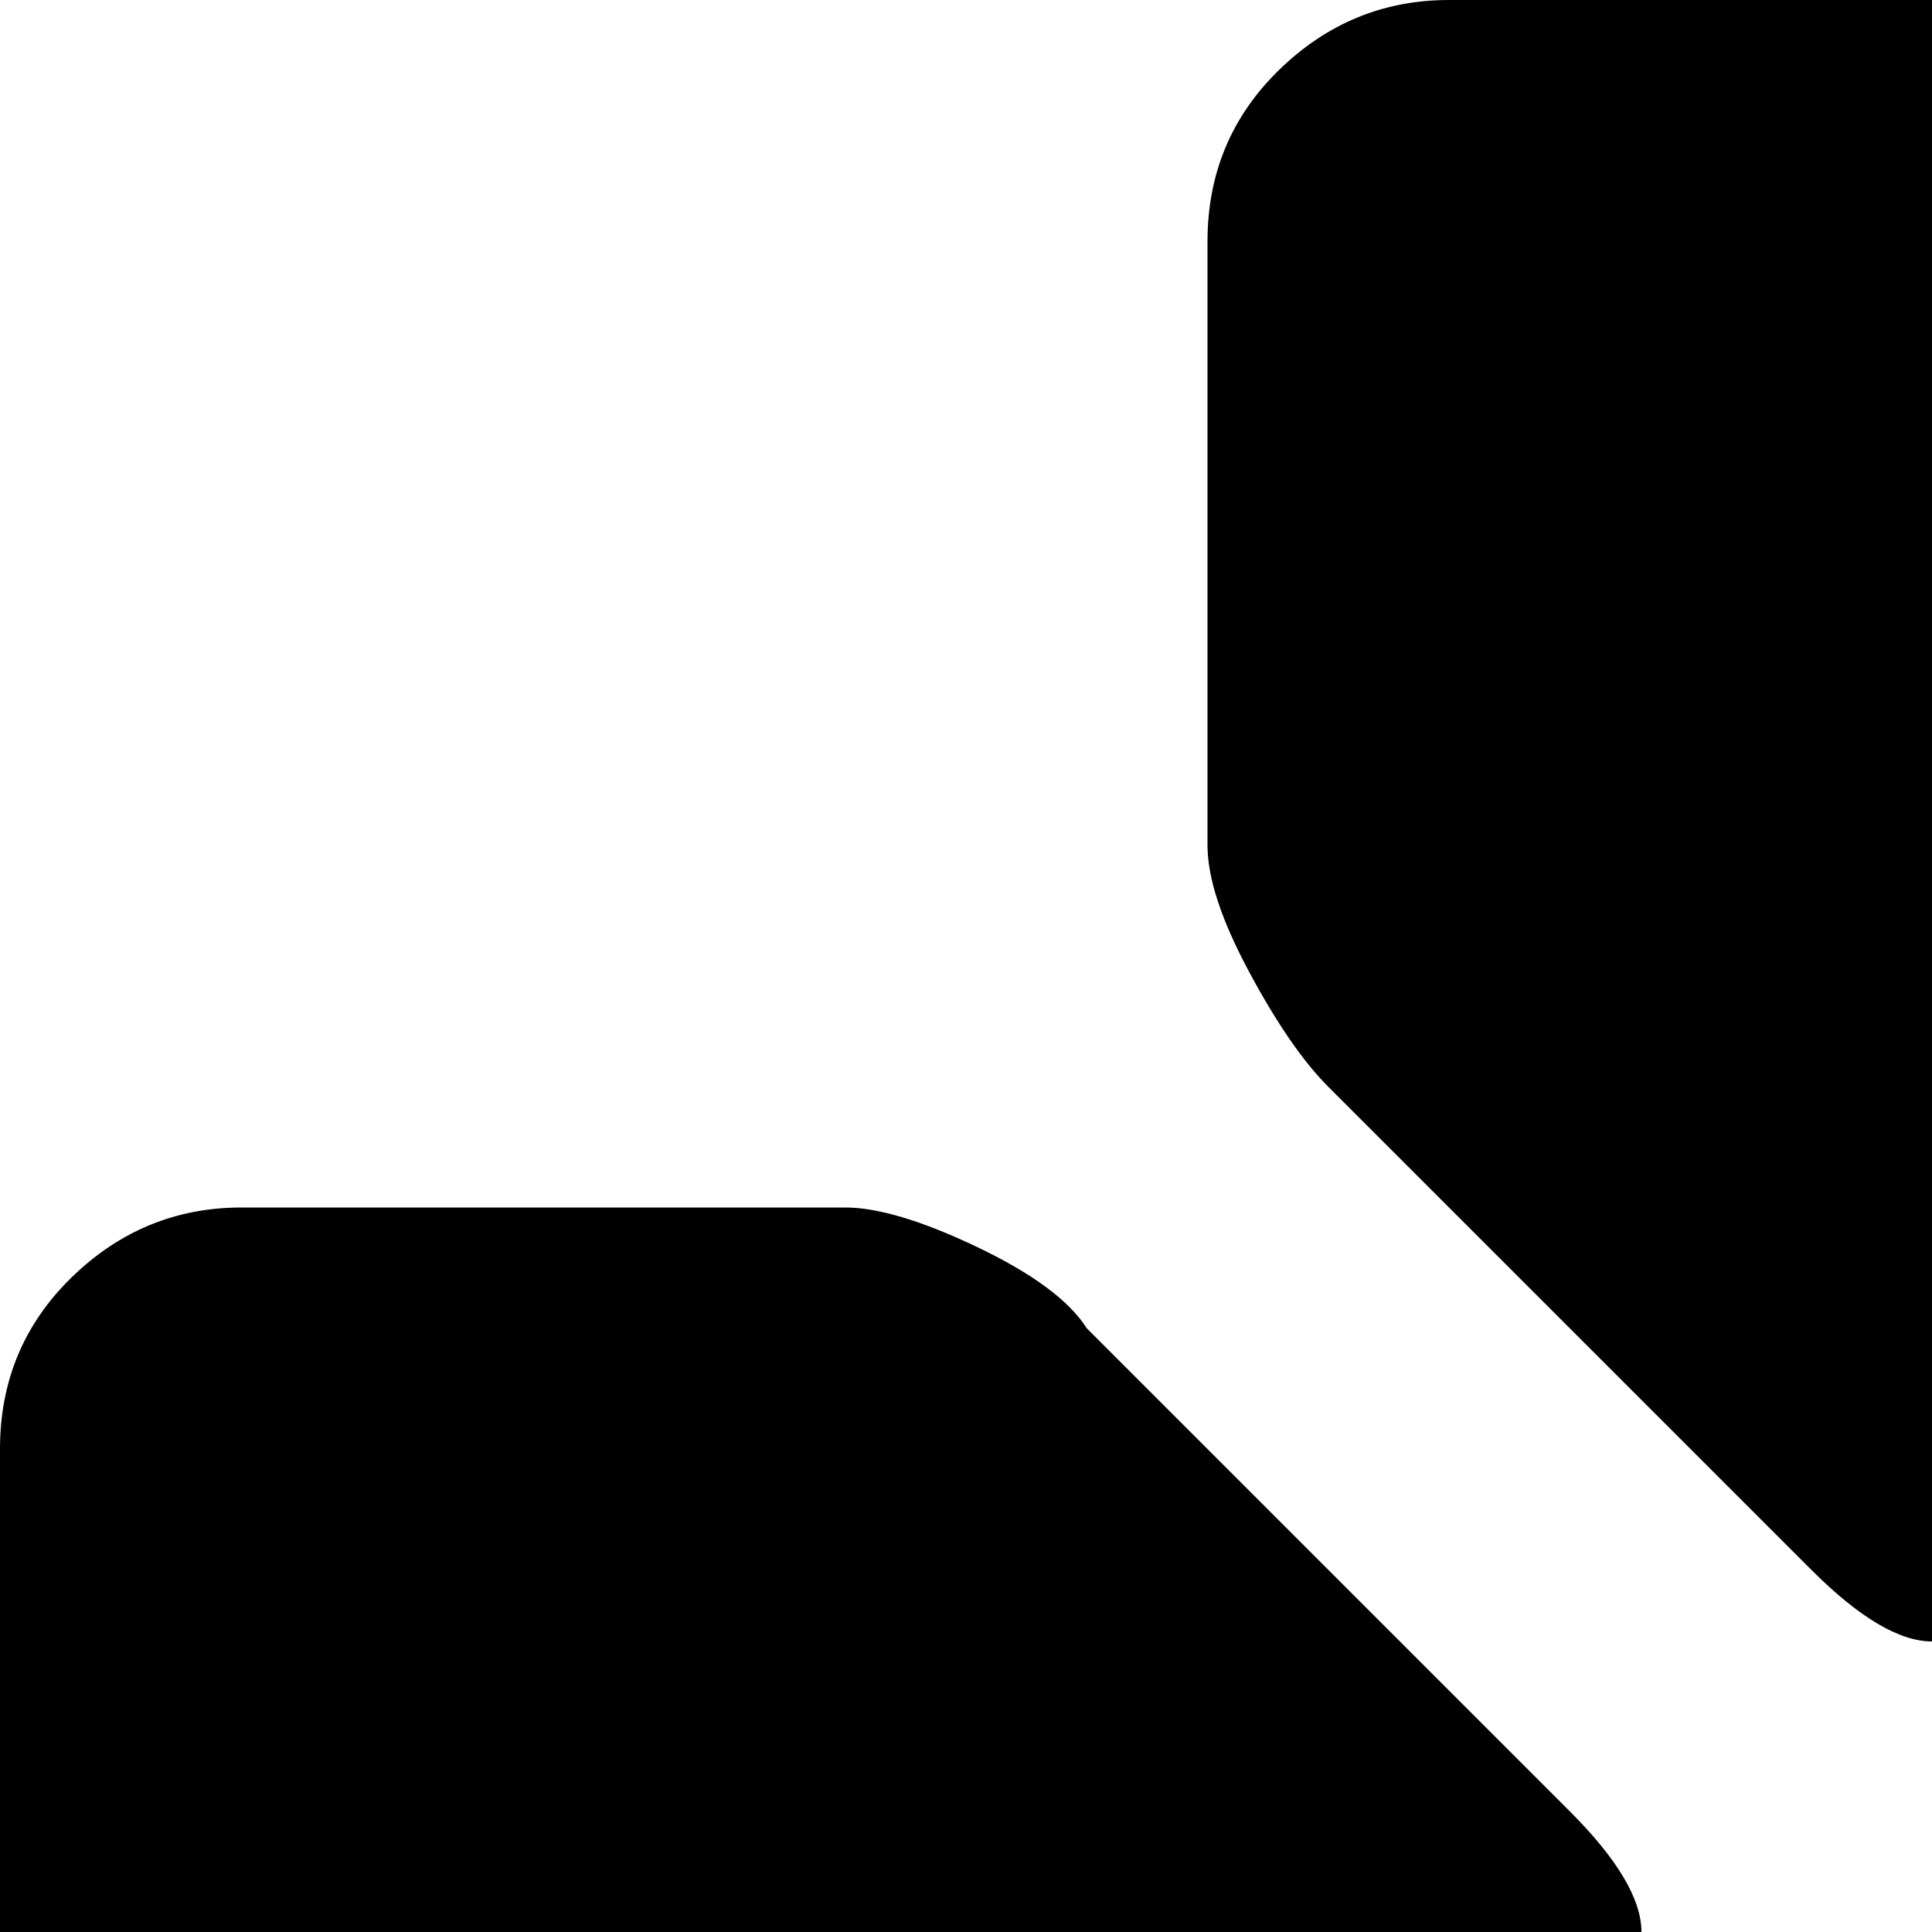 <svg xmlns="http://www.w3.org/2000/svg" version="1.1" viewBox="0 0 512 512" fill="currentColor"><path fill="currentColor" d="M960 704H800q-13 0-33.5-11T736 672L608 544q-19-19-19-32t19-32l128-128q7-11 29-21.5t35-10.5h160q26 0 45 18.5t19 45.5v256q0 26-19 45t-45 19M672 288L544 416q-19 19-32 19t-32-19L352 288q-10-10-21-30.5T320 224V64q0-27 19-45.5T384 0h256q27 0 45.5 18.5T704 64v160q0 13-10.5 35T672 288M416 544L288 672q-10 10-30.5 21T224 704H64q-26 0-45-19T0 640V384q0-27 19-45.5T64 320h160q13 0 35 10.5t29 21.5l128 128q19 19 19 32t-19 32m64 64q19-19 32-19t32 19l128 128q11 7 21.5 29t10.5 35v160q0 26-19 45t-45 19H384q-27 0-45.5-19T320 960V800q0-13 11-33.5t21-30.5z"/></svg>